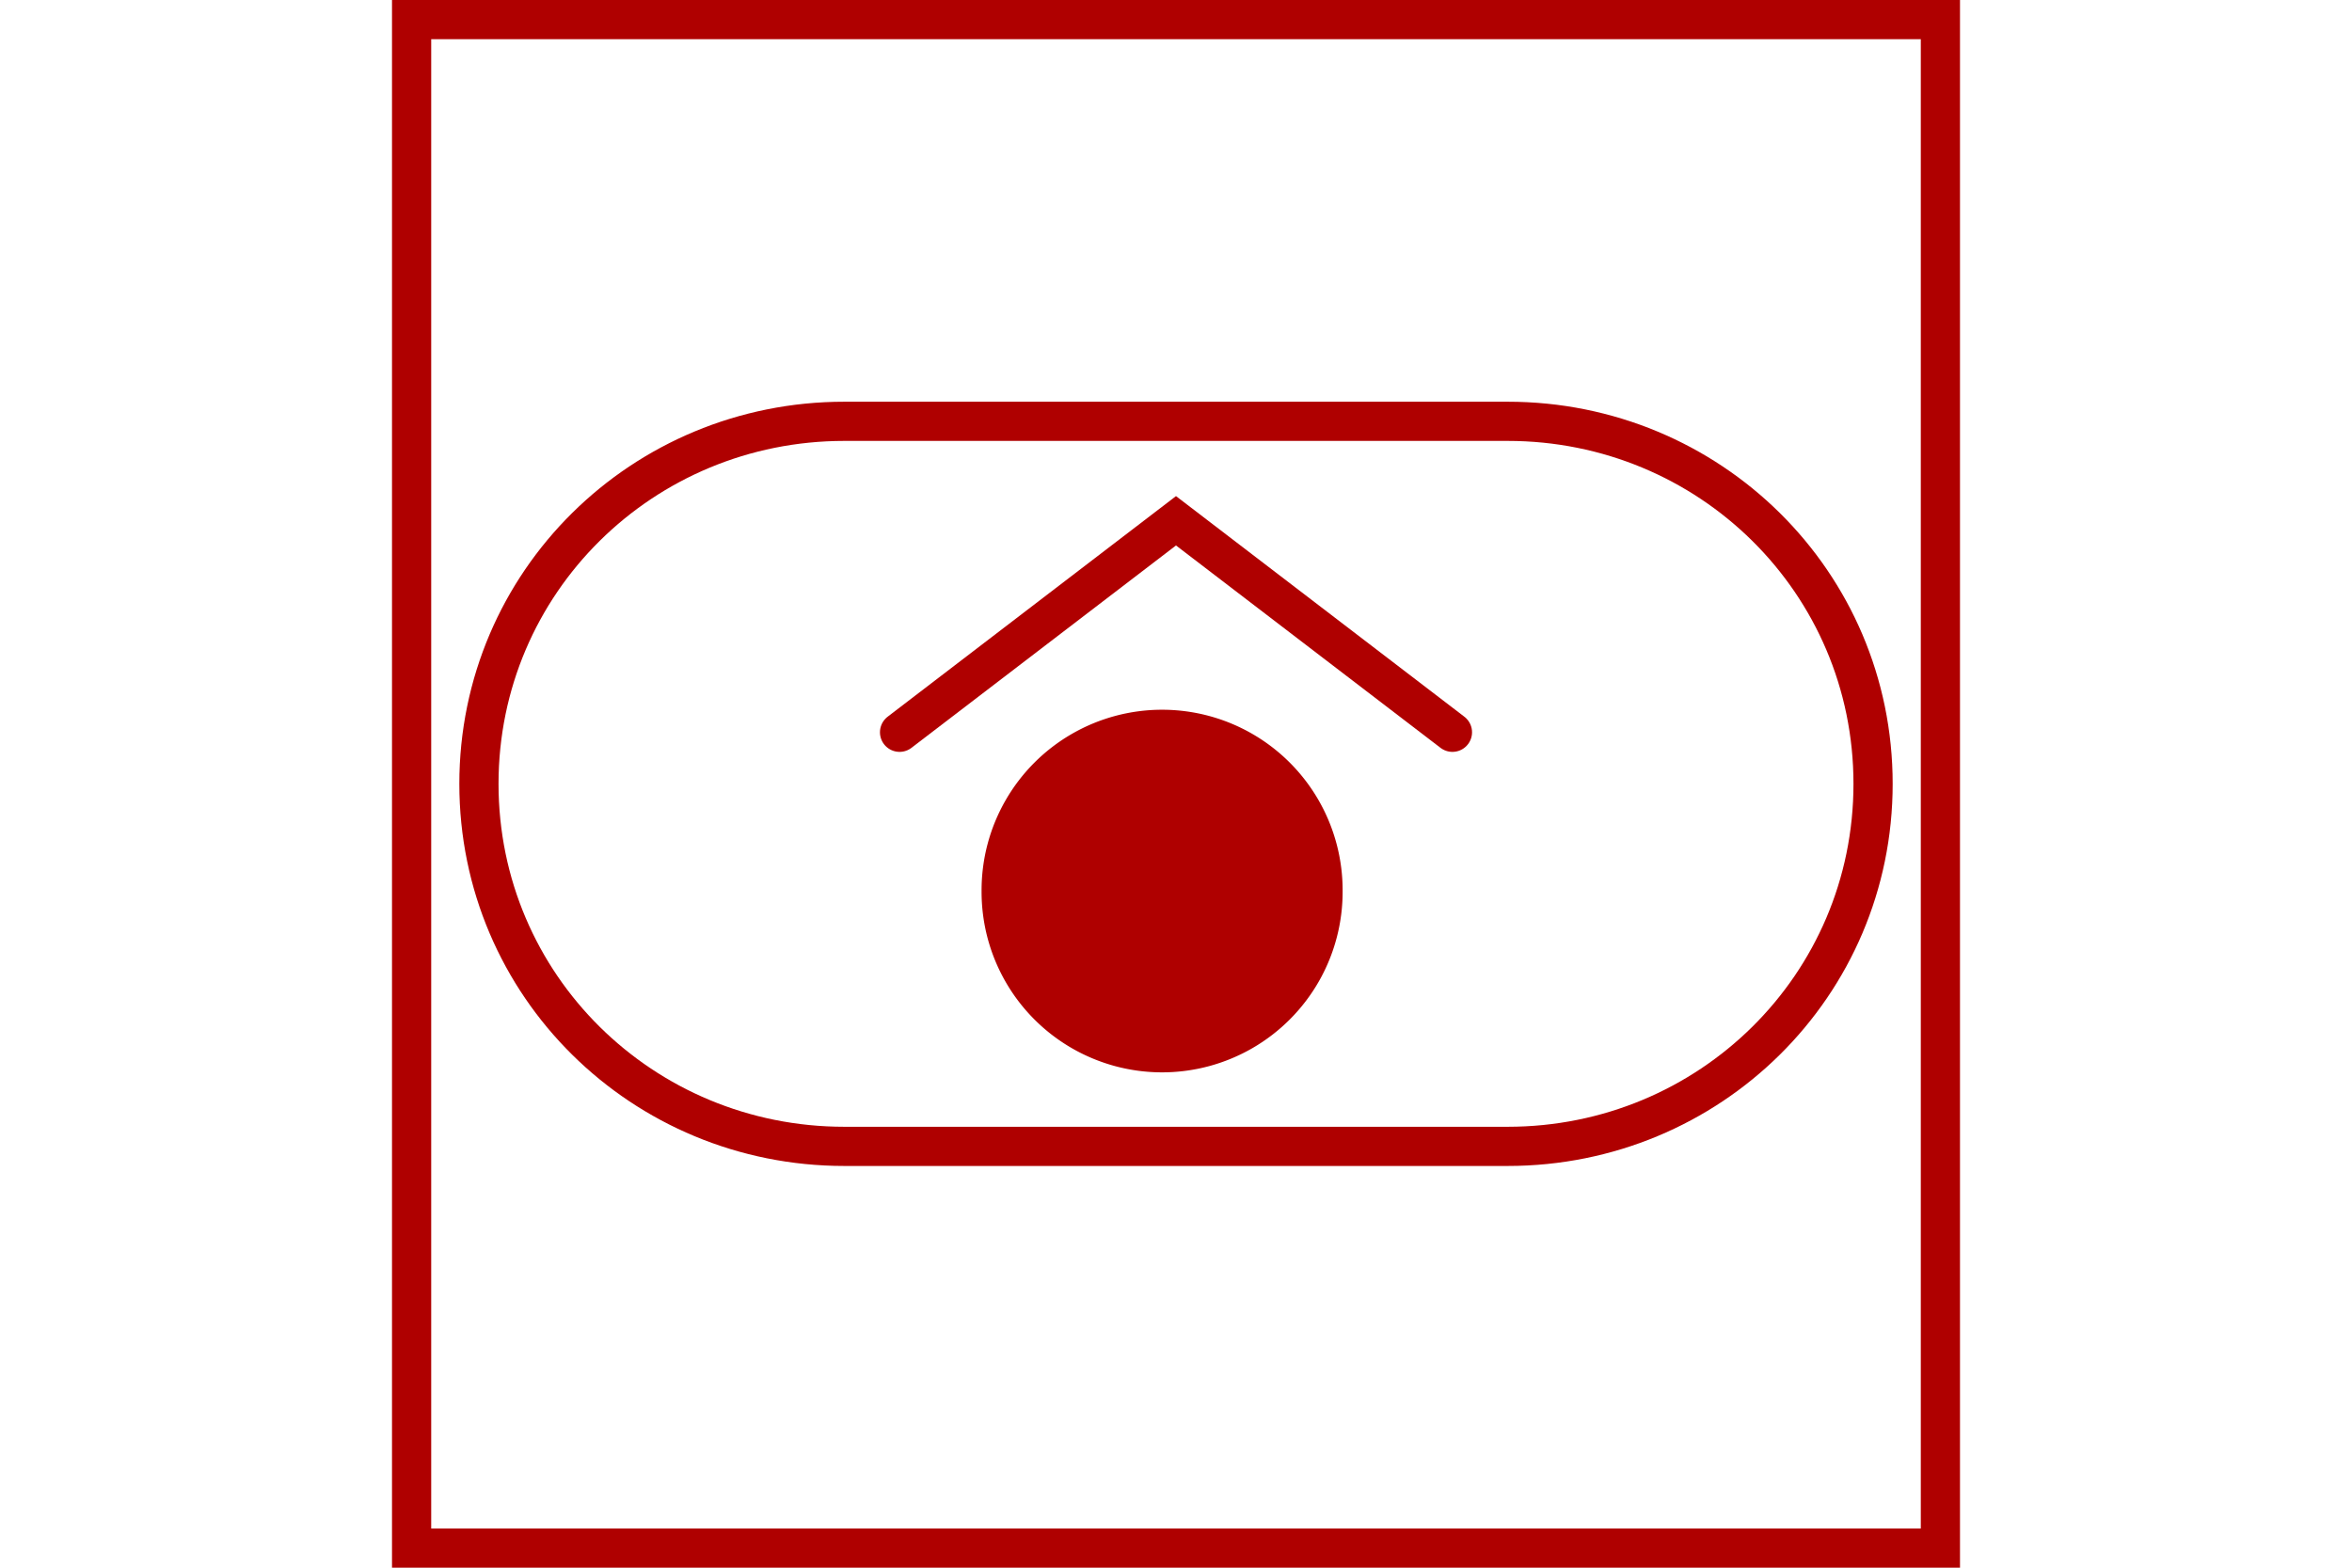 <?xml version="1.0" encoding="UTF-8" standalone="no"?>
<svg xmlns="http://www.w3.org/2000/svg" 
   id="NATO Map Symbol"
   height="400"
   width="600">
  <g
     id="RArty">
    <path
       d="m 340.007,227.352 a 43.553,43.553 0 1 1 -87.105,0 43.553,43.553 0 1 1 87.105,0 z"
       id="path2987"
       style="fill:#af0000;fill-opacity:1;stroke:#af0000;stroke-width:5;stroke-linecap:round;stroke-linejoin:miter;stroke-miterlimit:4;stroke-dasharray:none;stroke-opacity:1" />
    <path
       style="fill:none;stroke:#af0000;stroke-width:10;stroke-linecap:round;stroke-linejoin:miter;stroke-miterlimit:4;stroke-dasharray:none;stroke-opacity:1"
       id="path2994-4"
       d="M 229.479,186.843 300,132.878 l 70.521,53.964" />
  </g>
  <path
     style="color:#af0000;display:inline;overflow:visible;visibility:visible;fill:none;stroke:#af0000;stroke-width:10"
     d="m 215.401,292.5 c -51.486,0 -93.224,-41.014 -93.224,-92.5 0,-51.486 41.738,-92.5 93.224,-92.5 h 169.199 c 51.486,0 93.224,41.014 93.224,92.5 0,51.486 -41.738,92.5 -93.224,92.5 z"
     id="ARMOUR" />
  <path
     id="Neutral Frame"
     style="opacity:1;fill:none;fill-opacity:1;stroke:#af0000;stroke-width:10;stroke-linecap:butt;stroke-linejoin:miter;stroke-miterlimit:4;stroke-dasharray:none;stroke-dashoffset:0;stroke-opacity:1"
     d="M 105,5 H 495 V 395 H 105 Z" />
</svg>
